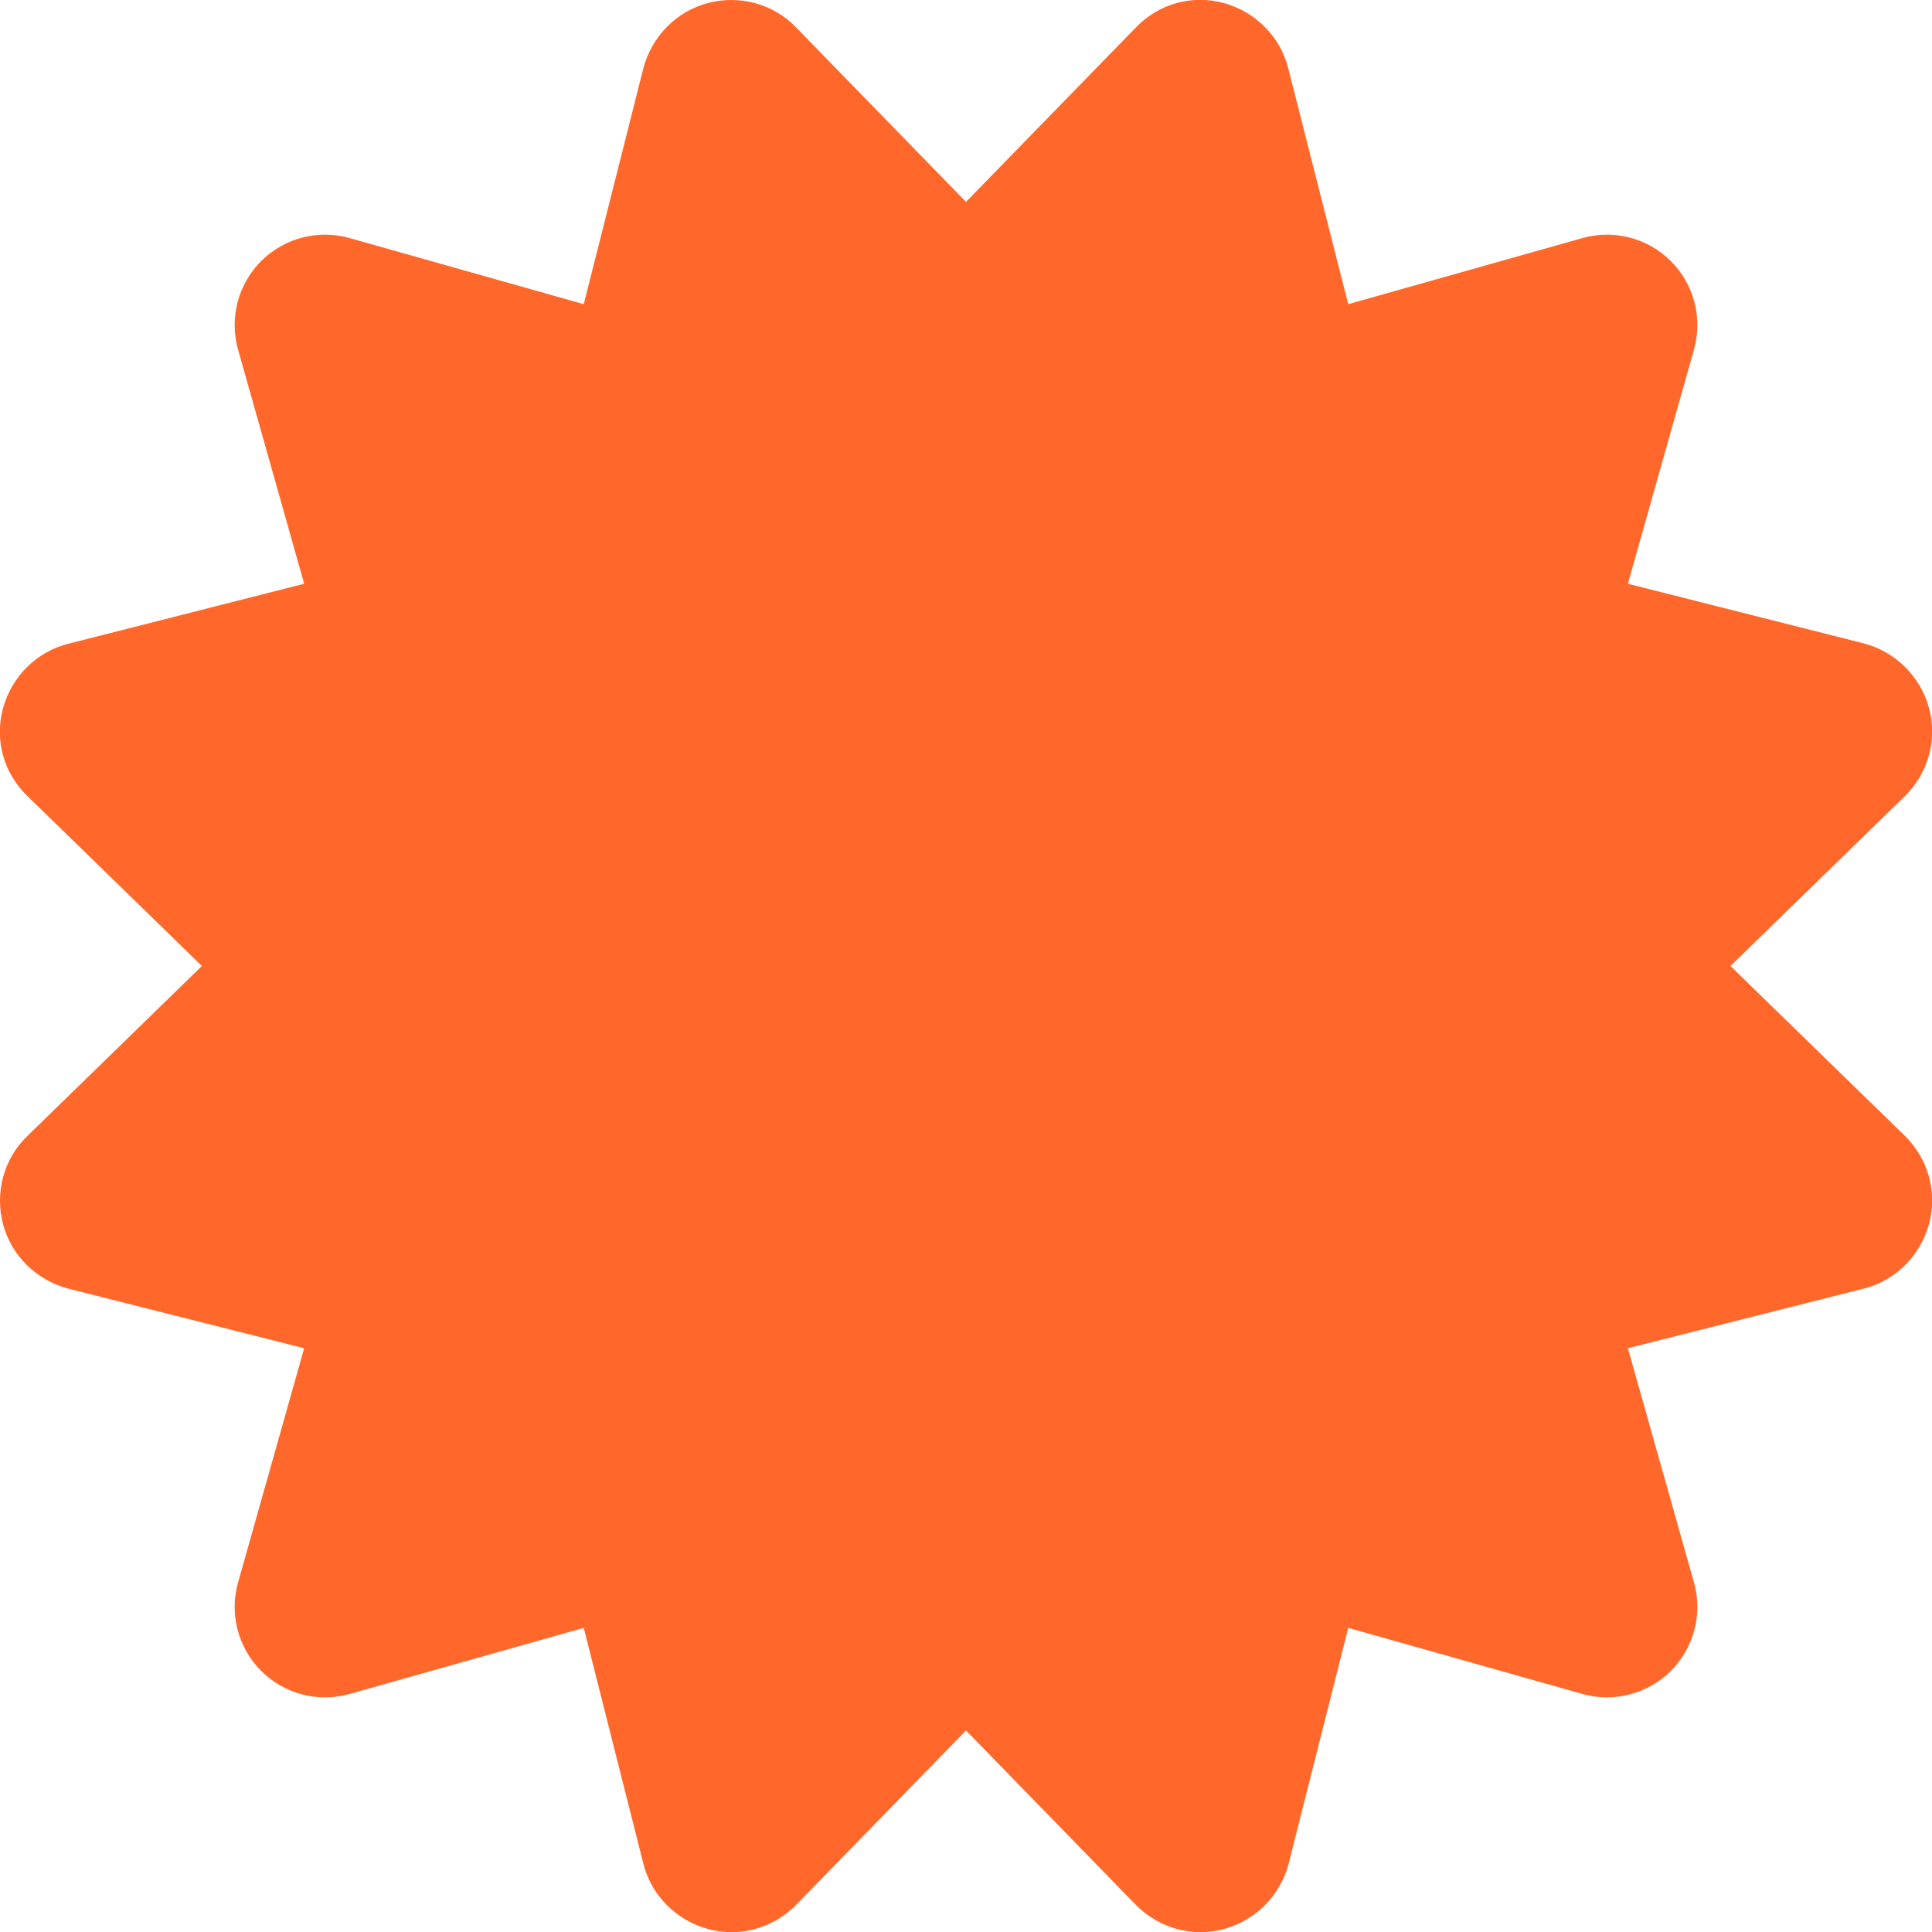 <svg width="39" height="39" viewBox="0 0 39 39" fill="none" xmlns="http://www.w3.org/2000/svg">
<path d="M16.072 0.556C15.615 0.076 14.93 -0.107 14.29 0.061C13.65 0.229 13.155 0.739 12.987 1.379L11.784 6.14L7.061 4.807C6.421 4.624 5.736 4.807 5.271 5.271C4.807 5.736 4.624 6.421 4.807 7.061L6.14 11.784L1.379 12.995C0.739 13.155 0.236 13.658 0.061 14.297C-0.114 14.937 0.076 15.615 0.556 16.072L4.075 19.5L0.556 22.928C0.076 23.385 -0.107 24.07 0.061 24.71C0.229 25.35 0.739 25.845 1.379 26.013L6.14 27.216L4.807 31.939C4.624 32.579 4.807 33.264 5.271 33.729C5.736 34.194 6.421 34.376 7.061 34.194L11.784 32.861L12.987 37.621C13.147 38.261 13.65 38.764 14.29 38.939C14.93 39.114 15.608 38.924 16.072 38.452L19.5 34.932L22.928 38.452C23.392 38.924 24.07 39.114 24.71 38.939C25.35 38.764 25.845 38.261 26.013 37.621L27.216 32.861L31.939 34.194C32.579 34.376 33.264 34.194 33.729 33.729C34.194 33.264 34.377 32.579 34.194 31.939L32.861 27.216L37.621 26.013C38.261 25.853 38.764 25.35 38.939 24.71C39.114 24.07 38.924 23.392 38.452 22.928L34.932 19.5L38.452 16.072C38.924 15.608 39.114 14.93 38.939 14.29C38.764 13.65 38.261 13.155 37.621 12.987L32.861 11.784L34.194 7.061C34.377 6.421 34.194 5.736 33.729 5.271C33.264 4.807 32.579 4.624 31.939 4.807L27.216 6.14L26.005 1.379C25.845 0.739 25.343 0.236 24.703 0.061C24.063 -0.114 23.385 0.076 22.928 0.556L19.5 4.075L16.072 0.556Z" fill="#FF682A"/>
</svg>
